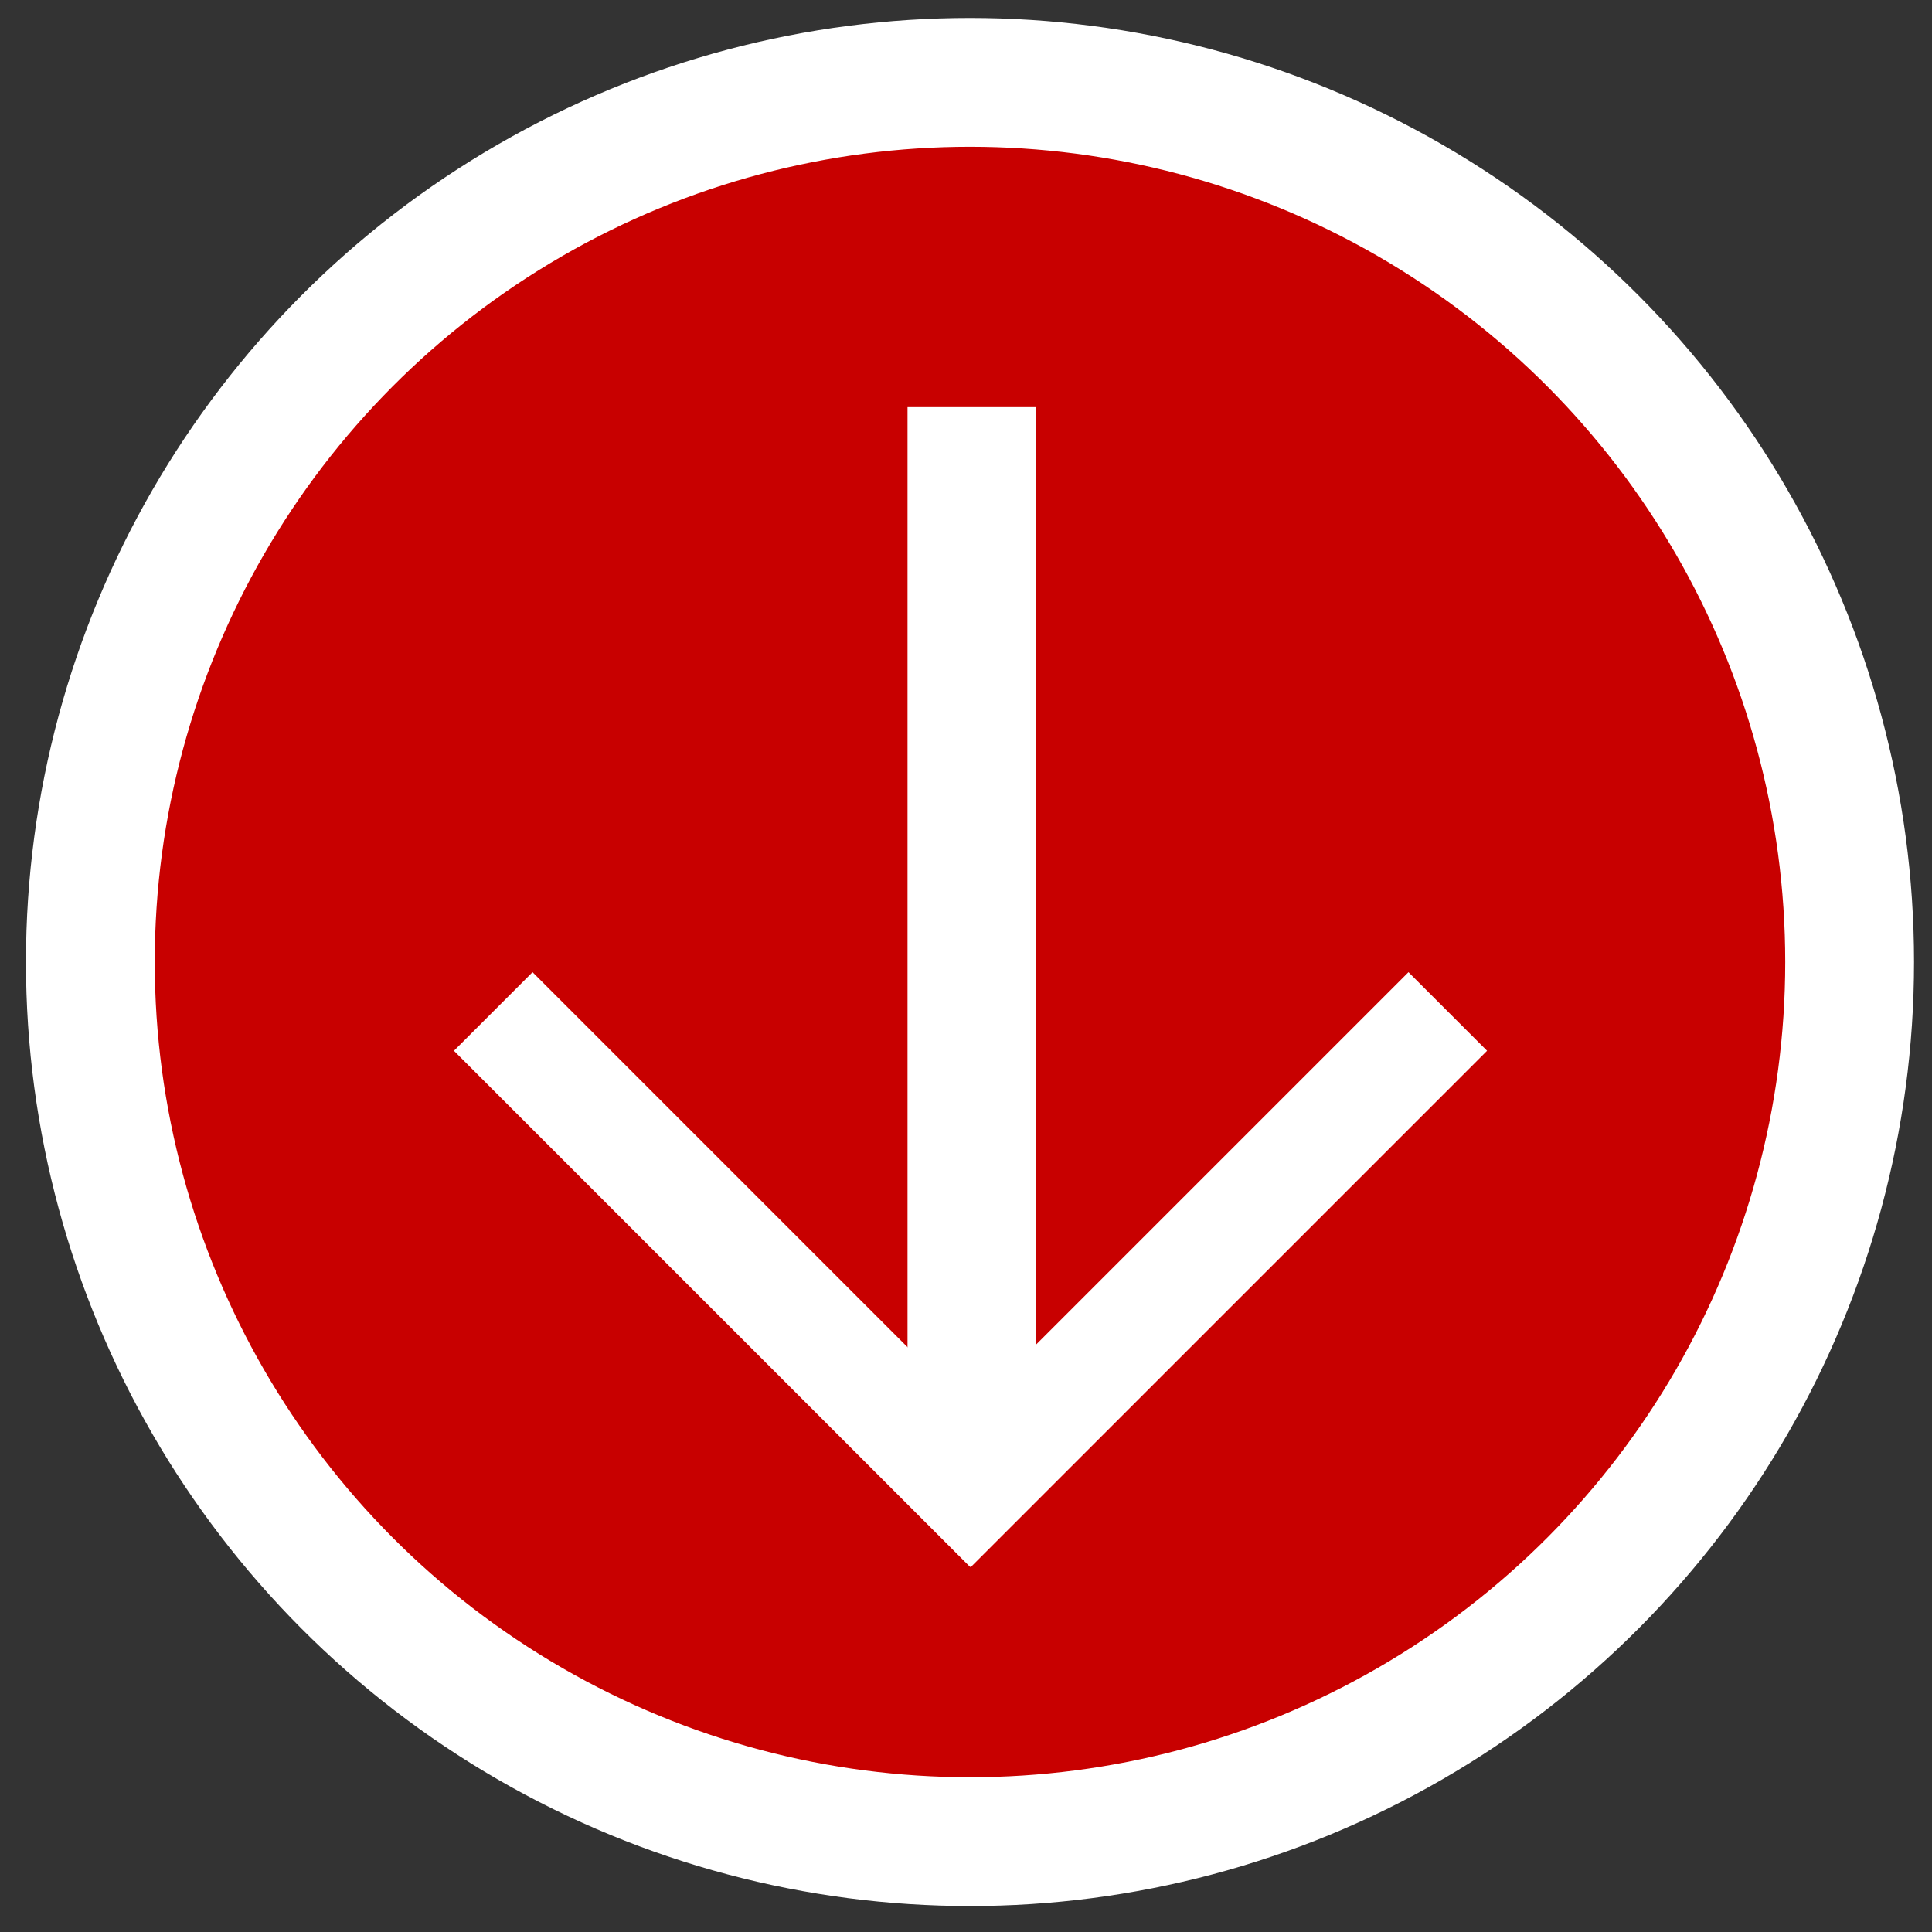<?xml version="1.0" encoding="UTF-8" standalone="no"?>
<!-- Created with Inkscape (http://www.inkscape.org/) -->

<svg
   xmlns:dc="http://purl.org/dc/elements/1.1/"
   xmlns:cc="http://creativecommons.org/ns#"
   xmlns:rdf="http://www.w3.org/1999/02/22-rdf-syntax-ns#"
   xmlns:svg="http://www.w3.org/2000/svg"
   xmlns="http://www.w3.org/2000/svg"
   xmlns:sodipodi="http://sodipodi.sourceforge.net/DTD/sodipodi-0.dtd"
   xmlns:inkscape="http://www.inkscape.org/namespaces/inkscape"
   width="30"
   height="30"
   viewBox="0 0 30 30"
   id="svg2"
   version="1.1"
   inkscape:version="0.91 r13725"
   sodipodi:docname="update.svg">
  <rect x="0" y="0" width="30" height="30" fill="#333333" stroke="none"/>
  <defs
     id="defs4" />
  <sodipodi:namedview
     id="base"
     pagecolor="#ffffff"
     bordercolor="#666666"
     borderopacity="1.0"
     inkscape:pageopacity="0.0"
     inkscape:pageshadow="2"
     inkscape:zoom="4"
     inkscape:cx="-115.15587"
     inkscape:cy="50.142652"
     inkscape:document-units="px"
     inkscape:current-layer="layer1"
     showgrid="false"
     units="px"
     showguides="true"
     inkscape:window-width="2560"
     inkscape:window-height="1376"
     inkscape:window-x="0"
     inkscape:window-y="0"
     inkscape:window-maximized="1"
     inkscape:guide-bbox="true">
    <sodipodi:guide
       position="10.312,14.938"
       orientation="0,1"
       id="guide4136" />
  </sodipodi:namedview>
  <g
     inkscape:label="Ebene 1"
     inkscape:groupmode="layer"
     id="layer1"
     transform="translate(0,-1022.362)">
    <circle
       style="opacity:1;fill:#c80000;fill-opacity:1;stroke:#ffffff;stroke-width:2;stroke-linecap:round;stroke-linejoin:miter;stroke-miterlimit:4;stroke-dasharray:none;stroke-opacity:1"
       id="path4137"
       cx="15.062"
       cy="1037.3"
       r="13.659" />
    <path
       style="fill:none;fill-rule:evenodd;stroke:#ffffff;stroke-width:2;stroke-linecap:butt;stroke-linejoin:miter;stroke-miterlimit:4;stroke-dasharray:none;stroke-opacity:1"
       d="m 15.092,1028.684 0,16.725 z"
       id="path4136"
       inkscape:connector-curvature="0" />
    <path
       style="fill:none;fill-rule:evenodd;stroke:#ffffff;stroke-width:1.726;stroke-linecap:butt;stroke-linejoin:miter;stroke-miterlimit:4;stroke-dasharray:none;stroke-opacity:1"
       d="m 22.481,1038.068 -8.016,8.016 z"
       id="path4136-9"
       inkscape:connector-curvature="0" />
    <path
       style="fill:none;fill-rule:evenodd;stroke:#ffffff;stroke-width:1.726;stroke-linecap:butt;stroke-linejoin:miter;stroke-miterlimit:4;stroke-dasharray:none;stroke-opacity:1"
       d="m 7.659,1038.068 8.016,8.016 z"
       id="path4136-9-4"
       inkscape:connector-curvature="0" />
  </g>
</svg>
